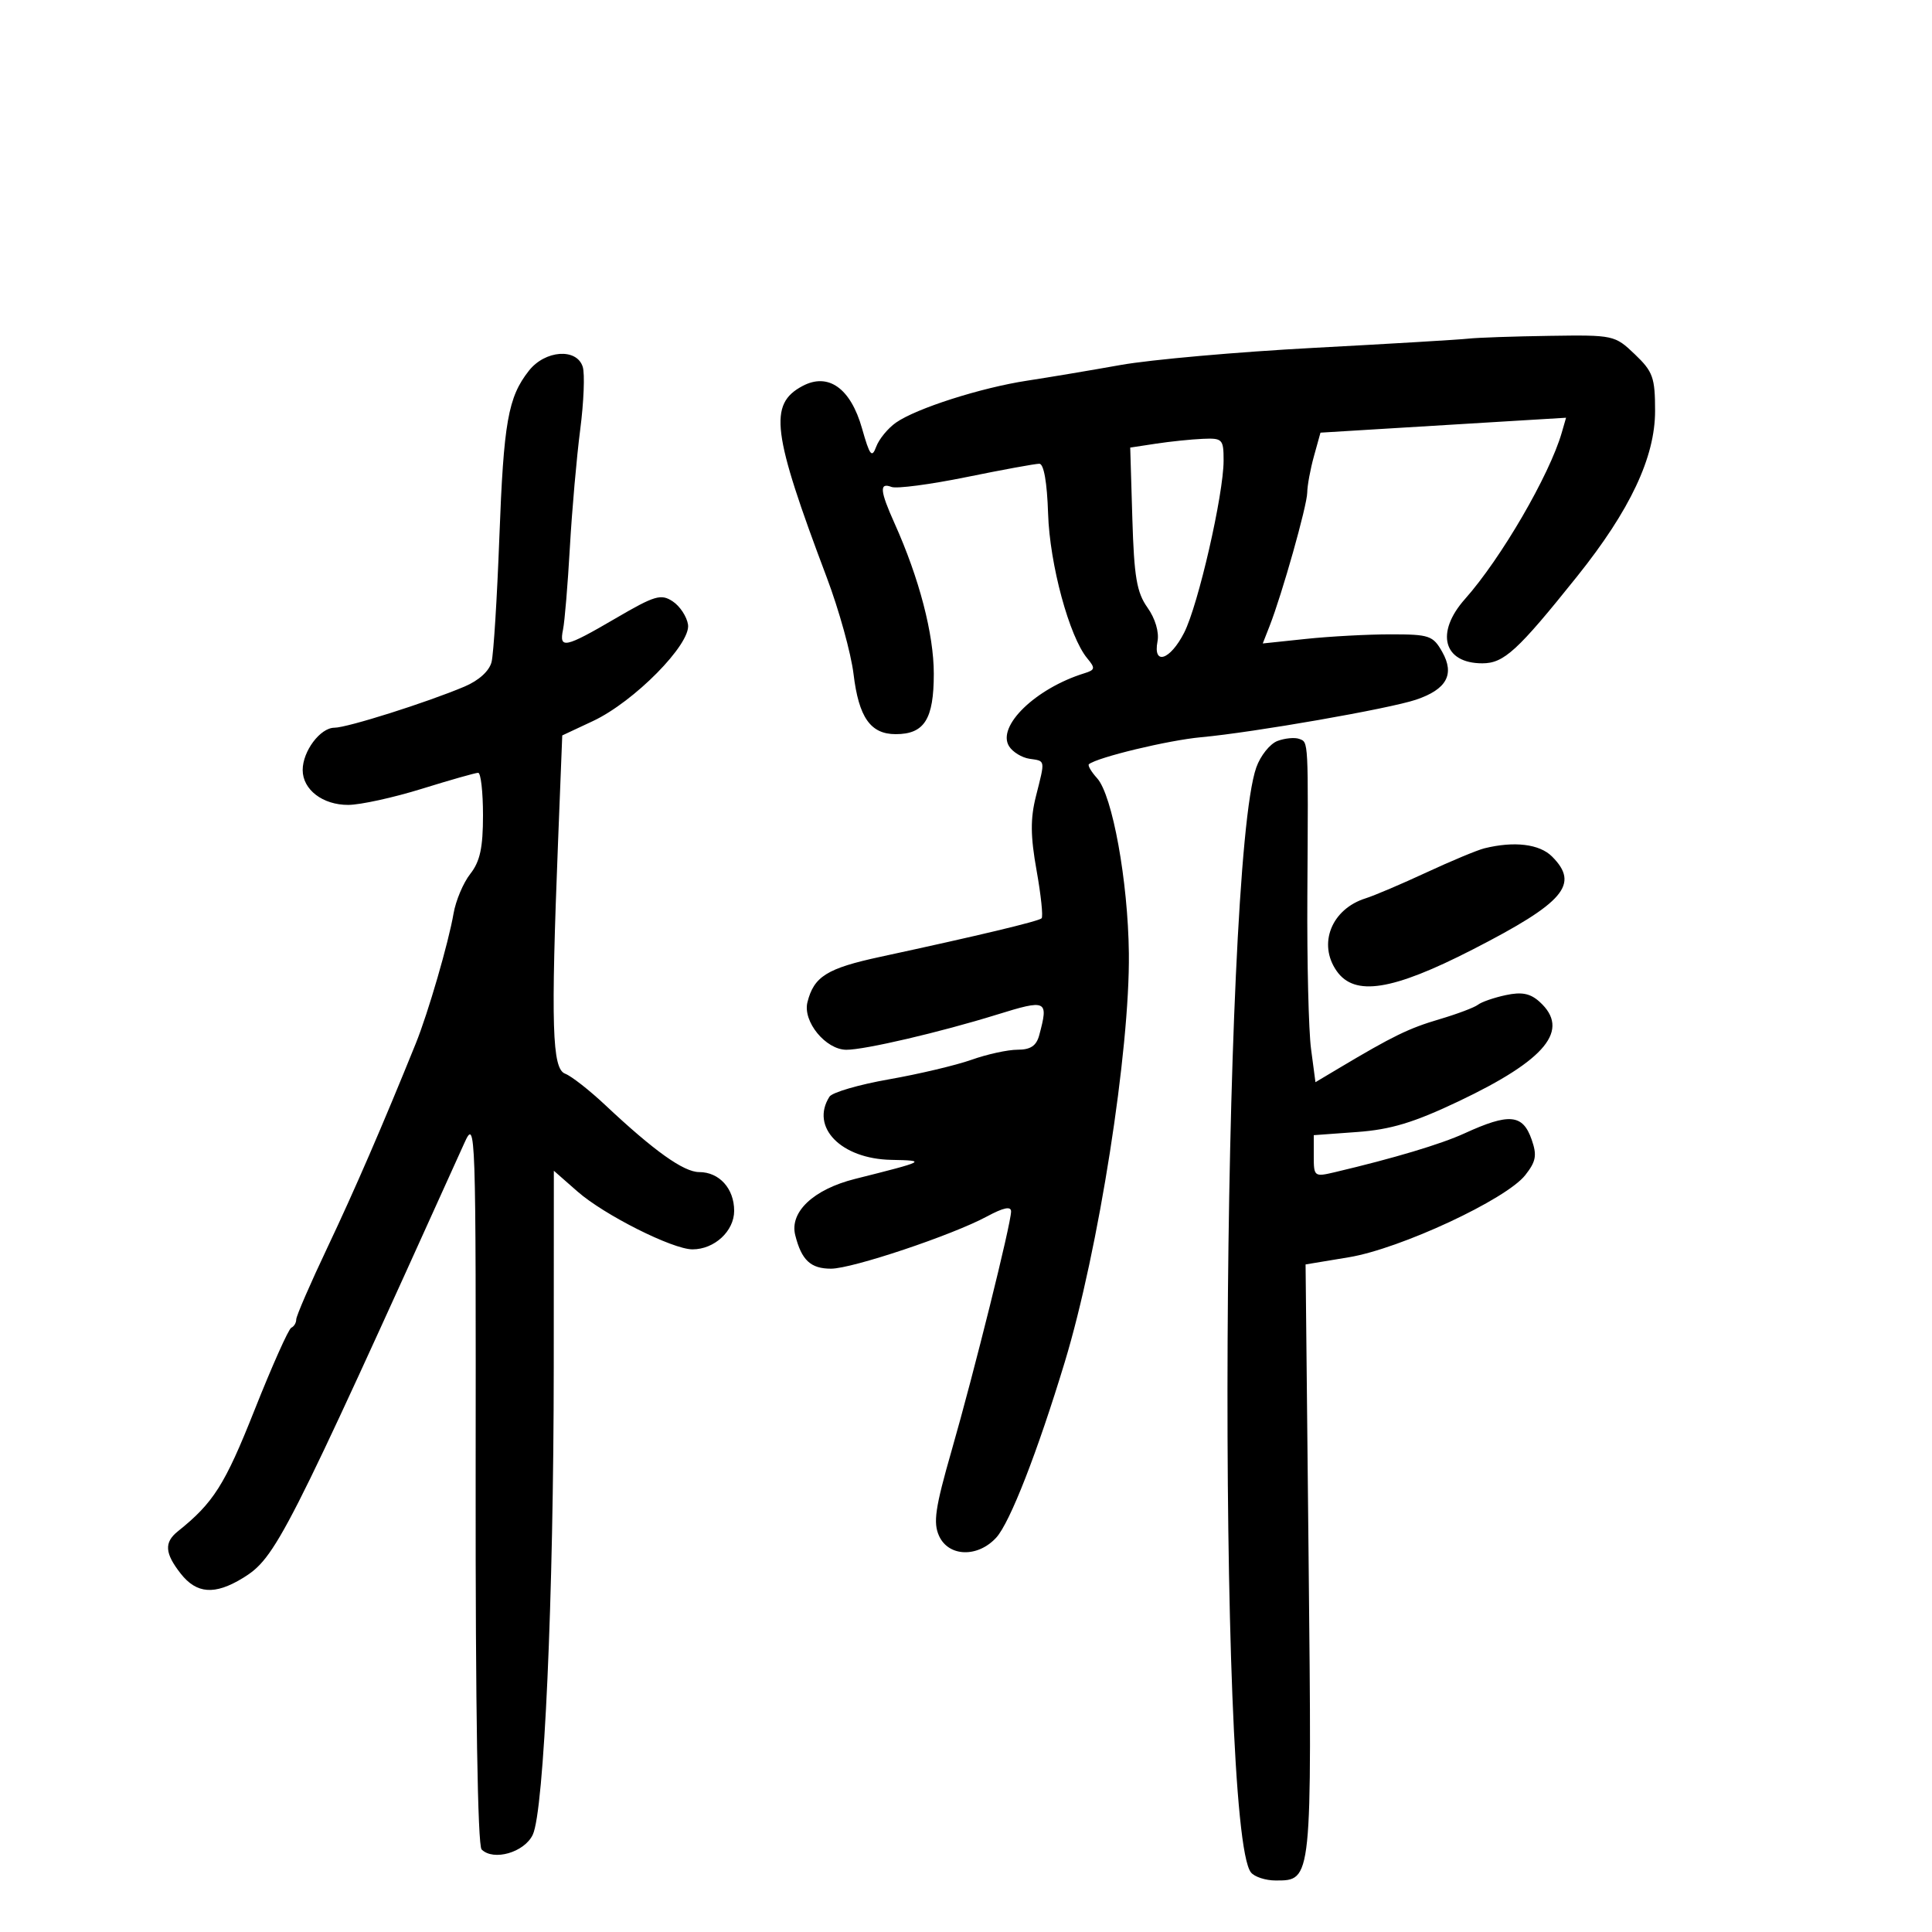 <svg xmlns="http://www.w3.org/2000/svg" width="300" height="300" viewBox="0 0 300 300" version="1.1">
	<path d="M 228 52.585 C 226.625 52.742, 215.825 53.385, 204 54.015 C 192.175 54.644, 178.675 55.842, 174 56.677 C 169.325 57.512, 162.800 58.606, 159.500 59.109 C 152.326 60.202, 142.284 63.412, 139.130 65.621 C 137.880 66.497, 136.498 68.178, 136.060 69.357 C 135.382 71.183, 135.056 70.764, 133.855 66.523 C 132.085 60.269, 128.608 57.801, 124.594 59.950 C 119.326 62.769, 119.883 67.150, 128.377 89.663 C 130.279 94.703, 132.150 101.453, 132.537 104.663 C 133.347 111.401, 135.170 114, 139.084 114 C 143.537 114, 145 111.681, 145 104.623 C 145 98.453, 142.745 89.810, 138.904 81.261 C 136.627 76.191, 136.517 74.878, 138.434 75.613 C 139.222 75.915, 144.460 75.226, 150.073 74.081 C 155.686 72.937, 160.778 72.004, 161.389 72.010 C 162.086 72.016, 162.592 74.907, 162.747 79.760 C 162.998 87.645, 166.041 98.877, 168.832 102.229 C 170.107 103.759, 170.055 104.026, 168.386 104.543 C 160.806 106.892, 154.742 112.771, 156.690 115.882 C 157.248 116.772, 158.671 117.644, 159.852 117.820 C 162.367 118.194, 162.312 117.874, 160.857 123.653 C 159.983 127.126, 160.007 129.830, 160.959 135.161 C 161.644 138.993, 161.995 142.338, 161.738 142.595 C 161.278 143.055, 151.890 145.297, 136.691 148.577 C 128.410 150.363, 126.383 151.626, 125.379 155.625 C 124.628 158.618, 128.212 162.995, 131.424 163.008 C 134.263 163.020, 145.972 160.287, 154.750 157.565 C 162.573 155.138, 162.839 155.266, 161.370 160.750 C 160.929 162.394, 160.024 163, 158.009 163 C 156.492 163, 153.282 163.700, 150.876 164.556 C 148.469 165.411, 142.690 166.781, 138.032 167.599 C 133.375 168.417, 129.220 169.629, 128.798 170.293 C 125.788 175.028, 130.596 179.947, 138.385 180.102 C 143.959 180.213, 143.827 180.283, 132.758 183.064 C 126.322 184.681, 122.582 188.198, 123.483 191.787 C 124.460 195.680, 125.868 197, 129.043 197 C 132.331 197, 147.856 191.801, 153.250 188.893 C 155.822 187.507, 157 187.263, 157 188.115 C 157 189.993, 151.258 213.078, 147.764 225.249 C 145.216 234.127, 144.877 236.434, 145.818 238.499 C 147.305 241.765, 151.837 241.892, 154.705 238.750 C 156.824 236.428, 161.098 225.472, 165.337 211.500 C 170.586 194.193, 175.464 163.074, 175.289 148 C 175.160 136.821, 172.736 123.471, 170.359 120.844 C 169.435 119.823, 168.864 118.841, 169.089 118.663 C 170.458 117.578, 181.429 114.941, 186.500 114.477 C 194.661 113.731, 215.721 110.053, 219.891 108.645 C 224.634 107.043, 225.912 104.715, 223.956 101.241 C 222.522 98.695, 221.952 98.500, 215.956 98.500 C 212.405 98.500, 206.481 98.819, 202.790 99.209 L 196.081 99.917 197.142 97.209 C 199.090 92.234, 202.958 78.525, 202.985 76.500 C 202.999 75.400, 203.468 72.854, 204.027 70.842 L 205.043 67.183 214.272 66.619 C 219.347 66.309, 227.927 65.788, 233.339 65.461 L 243.177 64.866 242.508 67.183 C 240.603 73.779, 233.067 86.737, 227.495 93 C 222.842 98.230, 224.118 103, 230.170 103 C 233.530 103, 235.635 101.070, 244.897 89.500 C 253.123 79.224, 257 70.996, 257 63.816 C 257 58.616, 256.675 57.707, 253.852 55.009 C 250.749 52.044, 250.556 52.002, 240.602 52.150 C 235.046 52.232, 229.375 52.428, 228 52.585 M 82.130 57.562 C 78.889 61.682, 78.211 65.510, 77.537 83.500 C 77.186 92.850, 76.644 101.529, 76.332 102.786 C 75.984 104.188, 74.362 105.665, 72.133 106.609 C 66.293 109.080, 53.903 113, 51.929 113 C 49.734 113, 47 116.643, 47 119.568 C 47 122.617, 50.116 125.002, 54.079 124.985 C 55.960 124.977, 61.100 123.852, 65.500 122.485 C 69.900 121.118, 73.838 120, 74.250 120 C 74.662 120, 75 122.967, 75 126.592 C 75 131.641, 74.538 133.772, 73.026 135.694 C 71.941 137.074, 70.771 139.845, 70.427 141.851 C 69.655 146.355, 66.476 157.299, 64.575 162 C 59.430 174.723, 55.052 184.834, 50.842 193.713 C 48.179 199.329, 46 204.354, 46 204.879 C 46 205.404, 45.655 205.983, 45.232 206.167 C 44.810 206.350, 42.233 212.125, 39.505 219 C 34.914 230.570, 33.148 233.359, 27.611 237.789 C 25.462 239.509, 25.581 241.197, 28.073 244.365 C 30.531 247.490, 33.347 247.696, 37.662 245.064 C 42.812 241.924, 44.221 239.161, 72.100 177.500 C 73.870 173.585, 73.907 174.701, 73.859 229.855 C 73.828 265.139, 74.173 286.573, 74.783 287.183 C 76.624 289.024, 81.415 287.647, 82.725 284.900 C 84.486 281.209, 85.970 248.099, 85.986 212.146 L 86 181.793 89.680 185.024 C 93.817 188.656, 104.439 193.998, 107.527 193.999 C 110.937 194.001, 114 191.169, 114 188.015 C 114 184.556, 111.691 182, 108.566 182 C 106.166 182, 101.560 178.714, 94 171.609 C 91.525 169.283, 88.713 167.083, 87.750 166.721 C 85.729 165.961, 85.527 159.325, 86.653 130.759 L 87.306 114.198 92.066 111.969 C 98.467 108.971, 107.287 100.029, 106.837 96.995 C 106.652 95.749, 105.581 94.122, 104.457 93.380 C 102.637 92.178, 101.673 92.465, 95.596 96.016 C 87.715 100.621, 86.793 100.817, 87.428 97.750 C 87.684 96.513, 88.162 90.775, 88.489 85 C 88.817 79.225, 89.540 70.993, 90.096 66.707 C 90.652 62.420, 90.828 58.033, 90.486 56.957 C 89.551 54.011, 84.643 54.367, 82.130 57.562 M 179.500 68.892 L 175.500 69.500 175.829 80.500 C 176.101 89.586, 176.510 91.995, 178.178 94.343 C 179.385 96.042, 180.012 98.155, 179.737 99.593 C 179.012 103.390, 181.695 102.518, 183.872 98.250 C 186.058 93.963, 190 76.767, 190 71.517 C 190 68.187, 189.828 68.008, 186.750 68.142 C 184.963 68.220, 181.700 68.557, 179.500 68.892 M 198.375 115.053 C 197.207 115.487, 195.721 117.341, 195.075 119.171 C 189.638 134.561, 188.917 284.071, 194.247 290.750 C 194.796 291.438, 196.514 292, 198.066 292 C 203.751 292, 203.717 292.333, 203.201 242.182 L 202.729 196.340 209.453 195.226 C 217.442 193.903, 233.868 186.254, 236.842 182.473 C 238.517 180.344, 238.687 179.400, 237.834 176.952 C 236.455 172.999, 234.361 172.806, 227.404 175.990 C 223.730 177.672, 216.477 179.843, 207.250 182.022 C 204.091 182.768, 204 182.698, 204 179.529 L 204 176.269 210.750 175.776 C 215.970 175.395, 219.540 174.314, 226.500 171.008 C 240.110 164.542, 243.876 159.913, 239.067 155.561 C 237.620 154.251, 236.301 153.990, 233.817 154.521 C 231.993 154.912, 230.050 155.583, 229.500 156.013 C 228.950 156.444, 226.250 157.460, 223.500 158.272 C 218.756 159.673, 216.273 160.883, 207.882 165.885 L 204.263 168.042 203.578 162.874 C 203.201 160.032, 202.943 149.335, 203.005 139.103 C 203.154 114.613, 203.188 115.286, 201.750 114.738 C 201.063 114.477, 199.544 114.618, 198.375 115.053 M 230.500 131.725 C 229.400 131.997, 225.350 133.683, 221.500 135.472 C 217.650 137.261, 213.400 139.070, 212.056 139.491 C 206.757 141.153, 204.602 146.559, 207.557 150.777 C 210.346 154.759, 216.194 153.836, 228.663 147.446 C 242.900 140.149, 245.318 137.318, 241 133 C 239.057 131.057, 235.138 130.581, 230.500 131.725" stroke="none" fill="black" fill-rule="evenodd"/>
</svg>